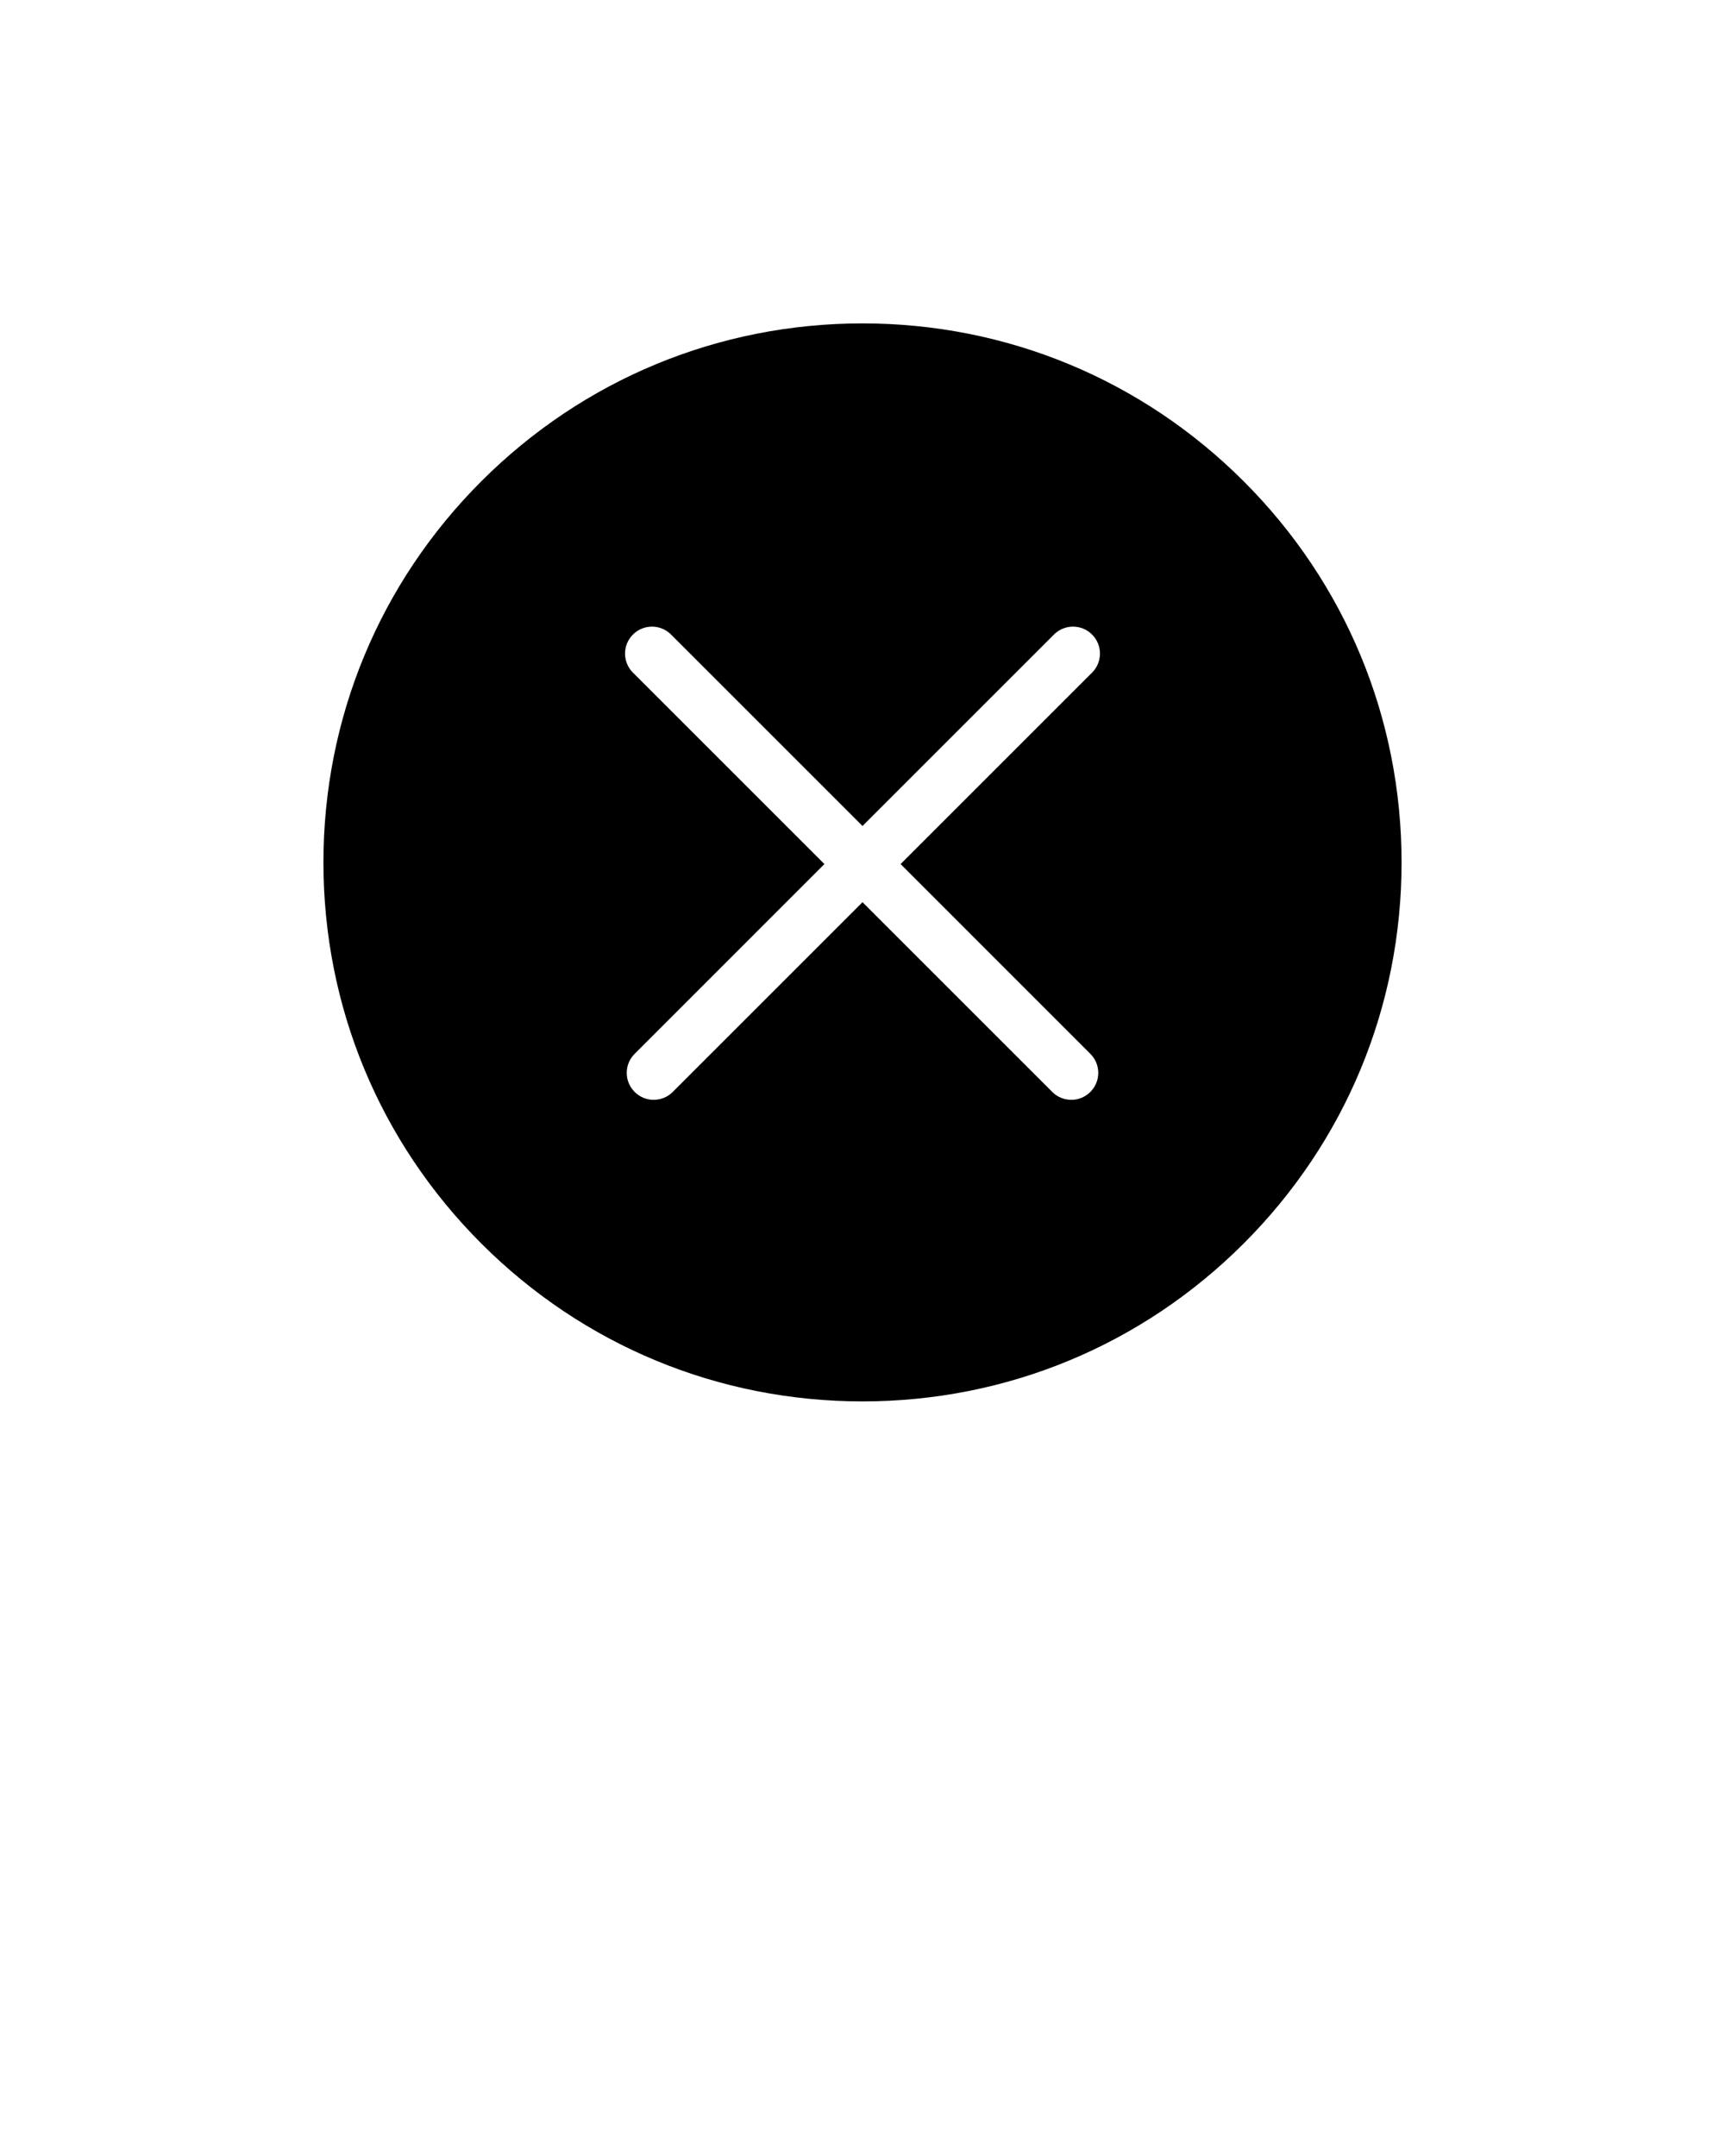 <svg xmlns="http://www.w3.org/2000/svg" xmlns:xlink="http://www.w3.org/1999/xlink" version="1.1" x="0px" y="0px" viewBox="0 0 64 80" enable-background="new 0 0 64 64" xml:space="preserve"><g><path d="M46.142,17.858C42.364,14.081,37.342,12,32,12s-10.364,2.081-14.142,5.858   C14.08,21.635,12,26.658,12,32c0,5.342,2.08,10.364,5.858,14.142   C21.636,49.92,26.658,52,32,52s10.364-2.08,14.142-5.858C49.92,42.364,52,37.342,52,32   C52,26.658,49.92,21.635,46.142,17.858z M40.454,39.103   c0.391,0.391,0.391,1.023,0,1.414c-0.195,0.195-0.451,0.293-0.707,0.293   s-0.512-0.098-0.707-0.293L32,33.477l-7.04,7.04   c-0.195,0.195-0.451,0.293-0.707,0.293s-0.512-0.098-0.707-0.293   c-0.391-0.391-0.391-1.023,0-1.414L30.586,32.062l-7.103-7.103   c-0.391-0.391-0.391-1.023,0-1.414s1.023-0.391,1.414,0L32,30.648l7.103-7.103   c0.391-0.391,1.023-0.391,1.414,0s0.391,1.023,0,1.414L33.414,32.062L40.454,39.103z"/></g></svg>